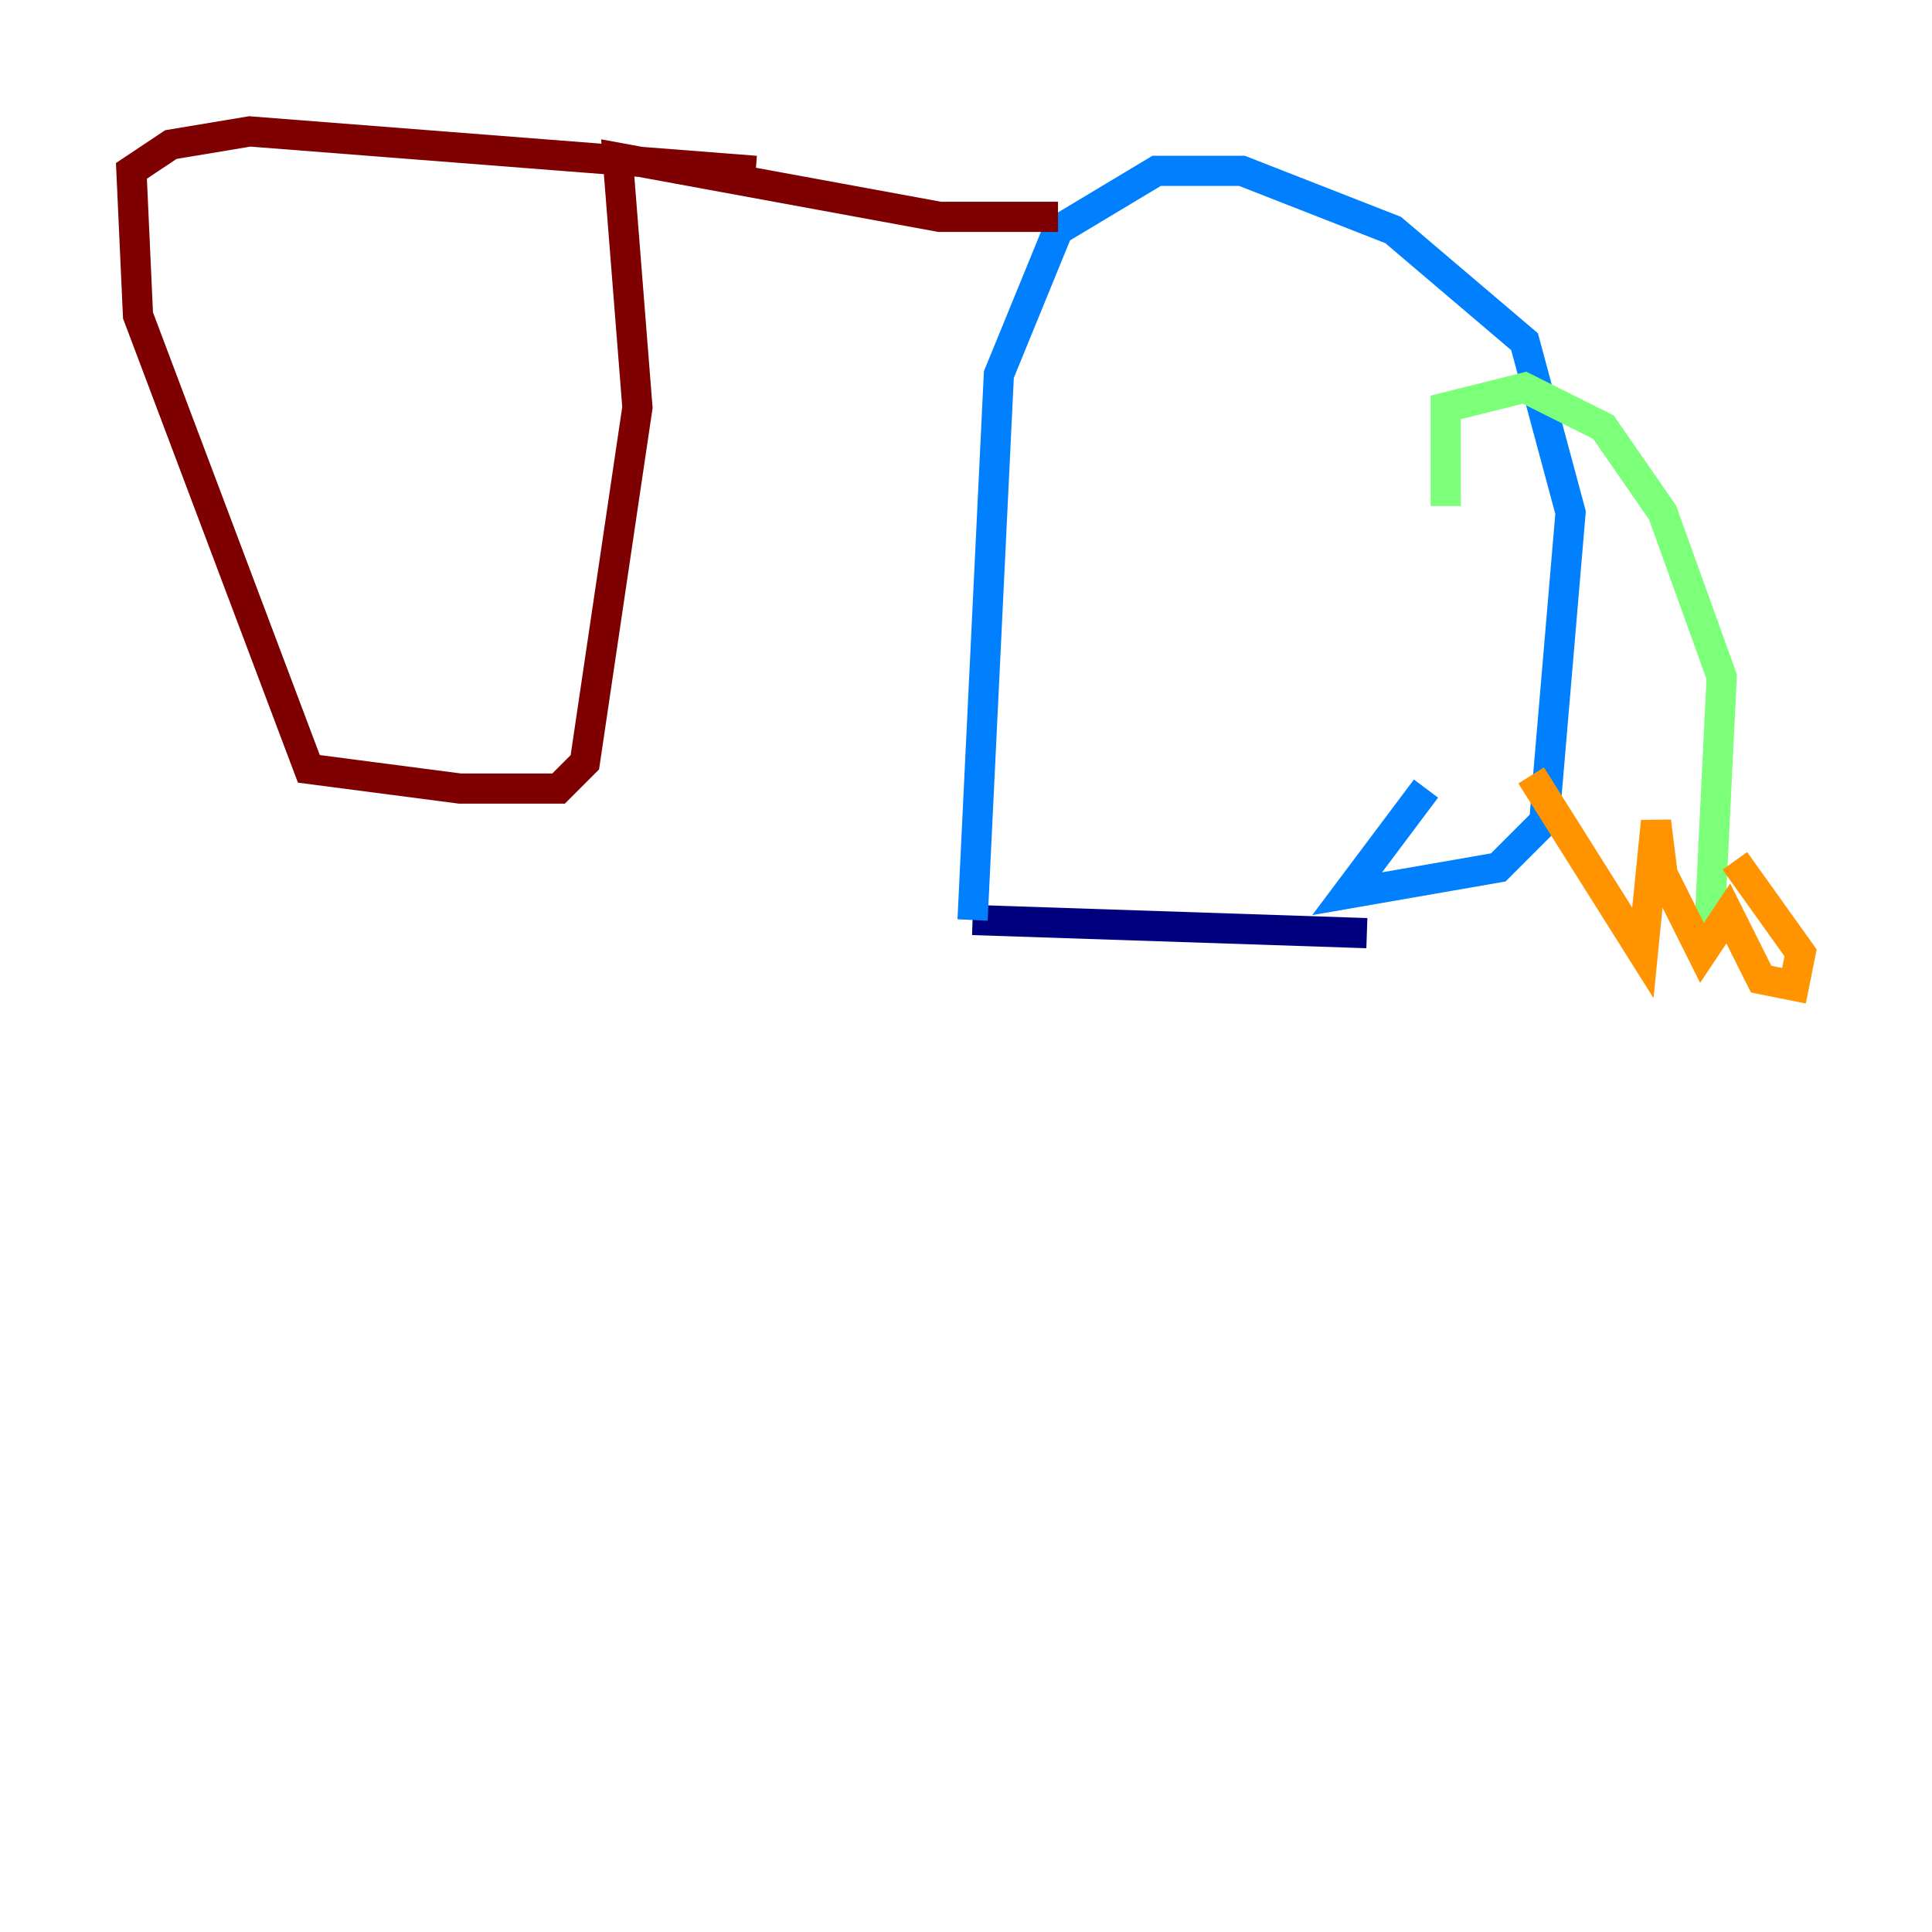 <?xml version="1.0" encoding="utf-8" ?>
<svg baseProfile="tiny" height="128" version="1.2" viewBox="0,0,128,128" width="128" xmlns="http://www.w3.org/2000/svg" xmlns:ev="http://www.w3.org/2001/xml-events" xmlns:xlink="http://www.w3.org/1999/xlink"><defs /><polyline fill="none" points="64.435,60.952 90.558,61.823" stroke="#00007f" stroke-width="2" /><polyline fill="none" points="64.435,60.952 66.177,24.816 70.095,15.238 76.626,11.32 82.286,11.32 92.299,15.238 101.007,22.64 104.054,33.959 102.313,54.422 99.265,57.469 89.252,59.211 94.476,52.245" stroke="#0080ff" stroke-width="2" /><polyline fill="none" points="95.782,33.524 95.782,26.993 101.007,25.687 106.231,28.299 110.15,33.959 114.068,44.843 113.197,62.694" stroke="#7cff79" stroke-width="2" /><polyline fill="none" points="101.442,51.374 108.844,63.129 109.714,54.422 110.15,57.905 112.762,63.129 114.503,60.517 116.68,64.871 118.857,65.306 119.293,63.129 114.939,57.034" stroke="#ff9400" stroke-width="2" /><polyline fill="none" points="70.095,14.367 62.258,14.367 40.925,10.449 42.231,26.993 38.748,50.503 37.007,52.245 30.476,52.245 20.463,50.939 9.143,20.898 8.707,11.32 11.32,9.578 16.544,8.707 50.068,11.32" stroke="#7f0000" stroke-width="2" /></svg>